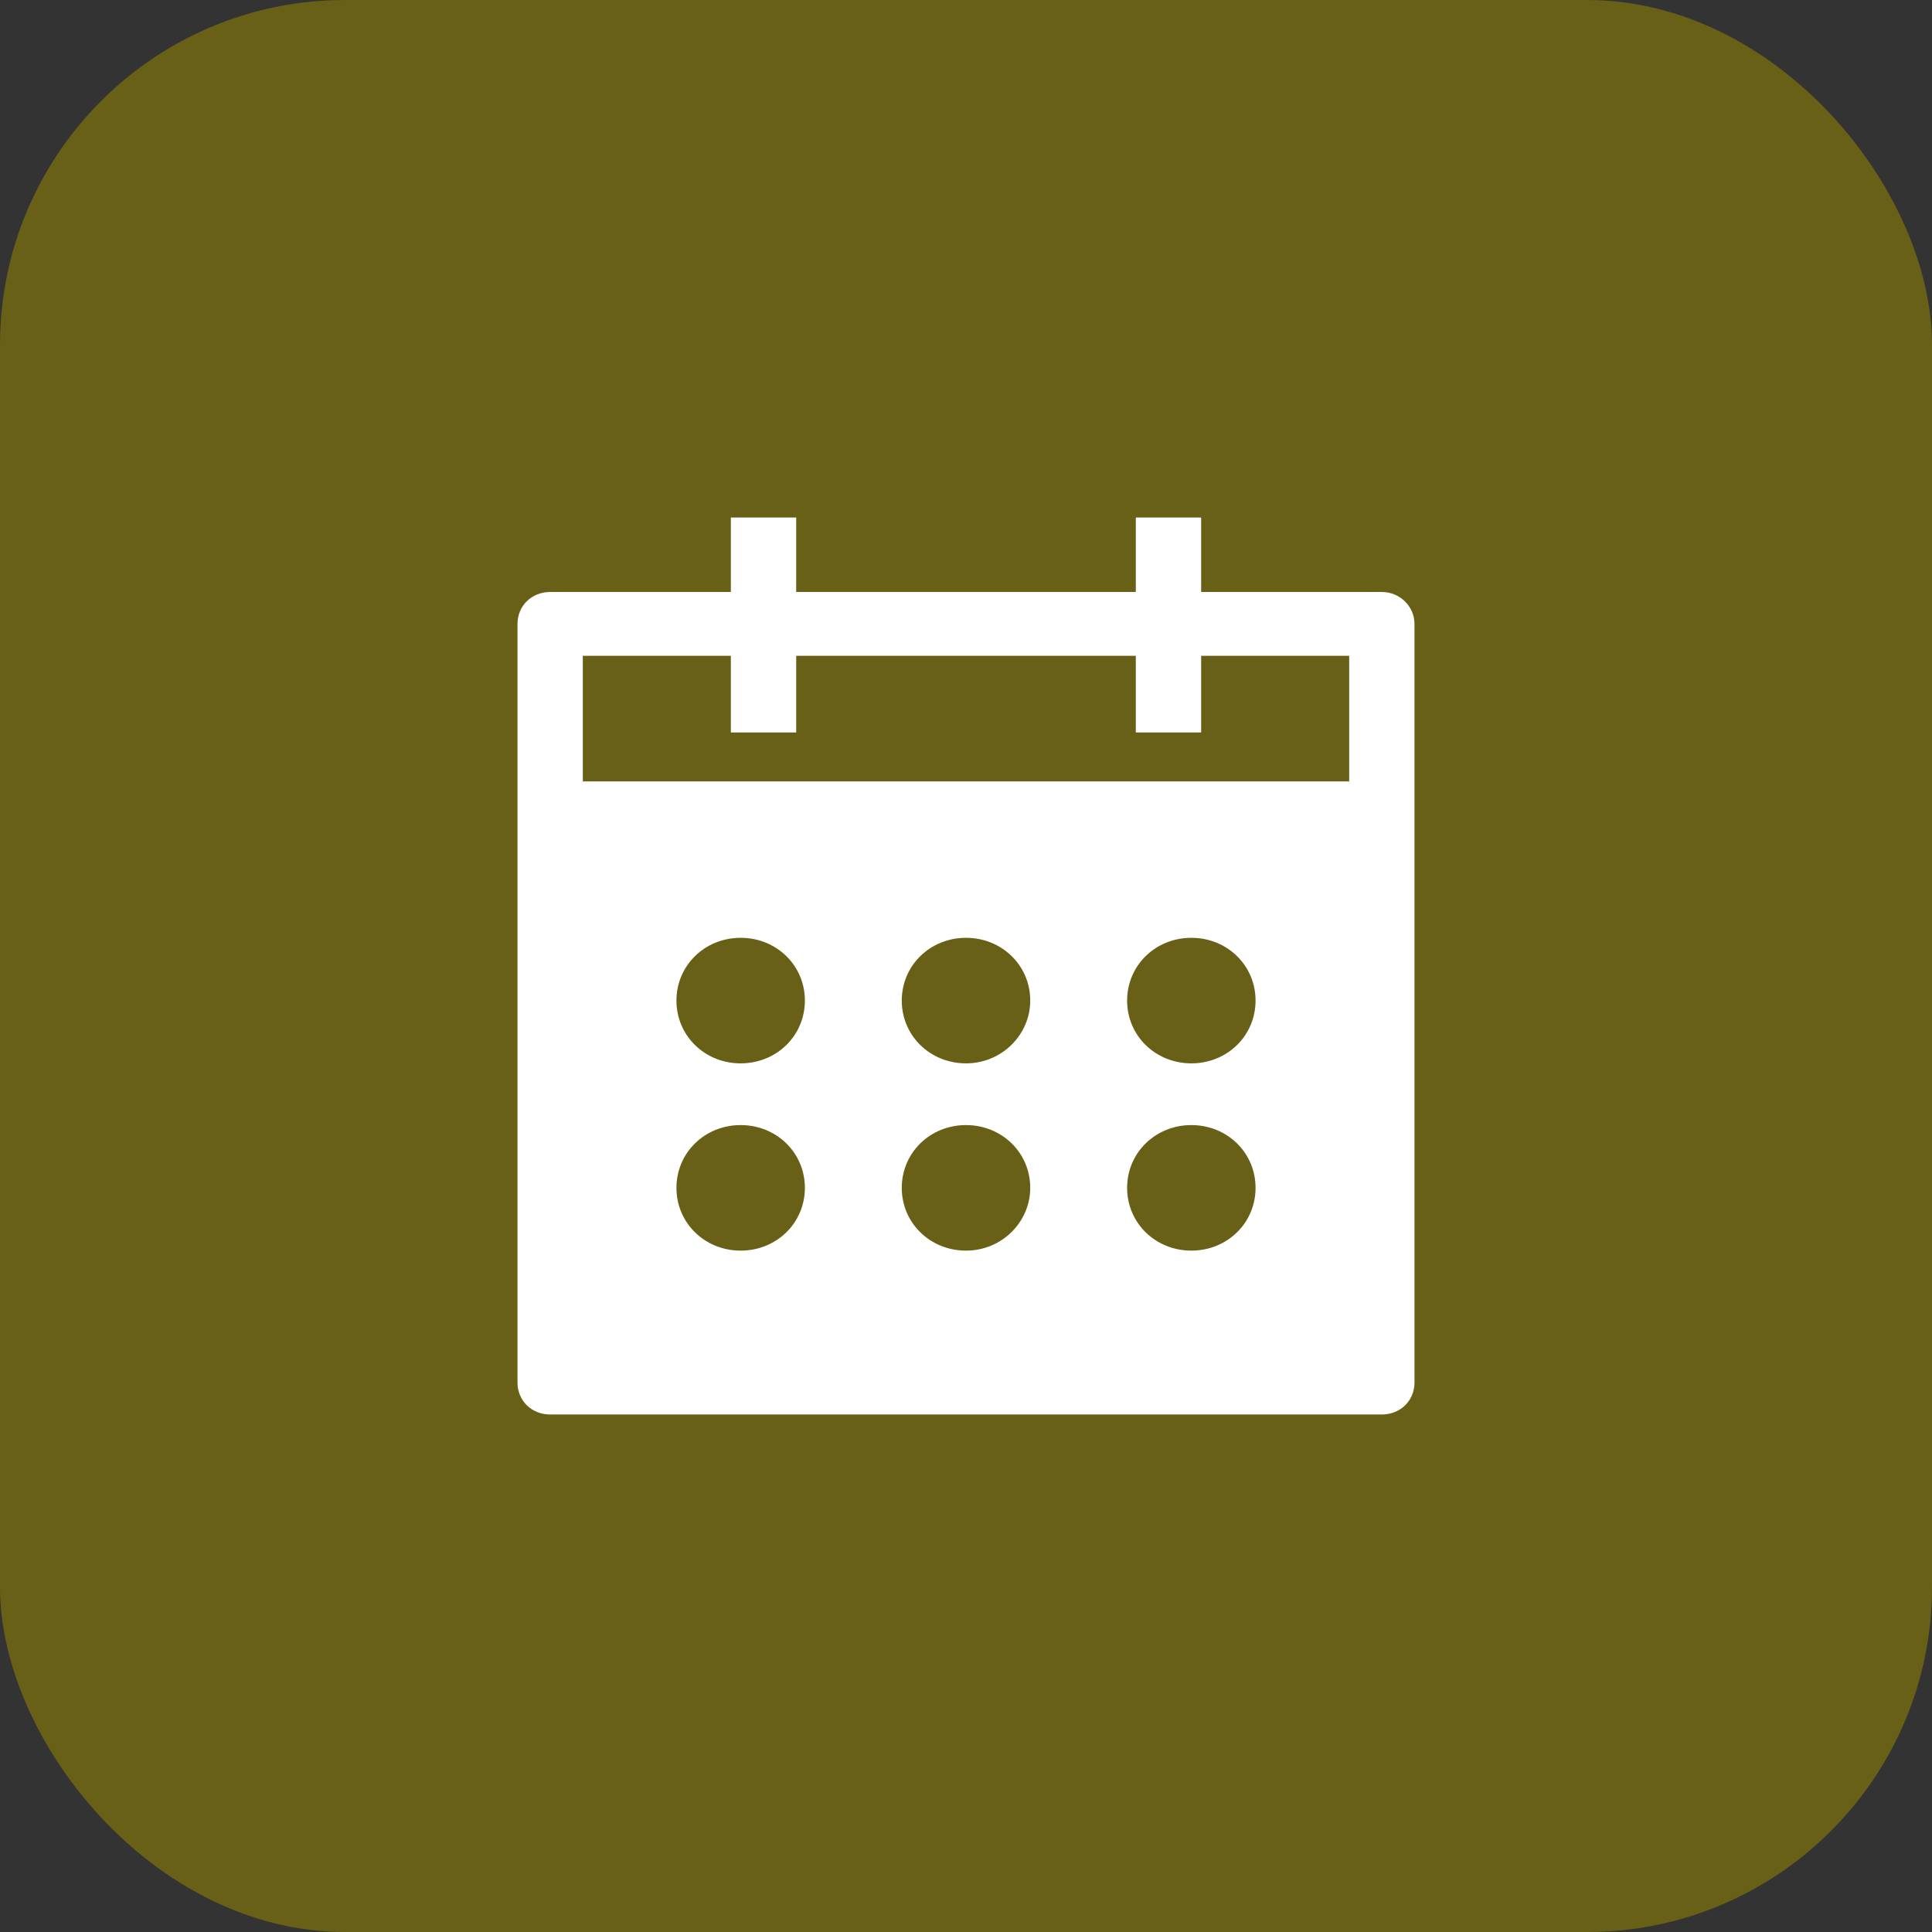<svg width="56" height="56" viewBox="0 0 56 56" fill="none" xmlns="http://www.w3.org/2000/svg">
<rect x="0" y="0" width="56" height="56" fill="#333333" stroke="none"/>
<circle cx="28" cy="28" r="28" fill="#991FA4"/>
<rect width="56" height="56" rx="10" fill="#686016"/>
<path d="M40.053 17.159H34.816V15H32.922V17.159H23.078V15H21.184V17.159H15.947C15.41 17.159 15 17.56 15 18.084V40.075C15 40.599 15.41 41 15.947 41H40.053C40.59 41 41 40.599 41 40.075V18.084C41 17.591 40.59 17.159 40.053 17.159ZM21.468 36.25C20.427 36.25 19.607 35.448 19.607 34.431C19.607 33.413 20.427 32.611 21.468 32.611C22.51 32.611 23.33 33.413 23.33 34.431C23.33 35.448 22.51 36.25 21.468 36.25ZM21.468 30.822C20.427 30.822 19.607 30.02 19.607 29.002C19.607 27.985 20.427 27.183 21.468 27.183C22.51 27.183 23.33 27.985 23.33 29.002C23.33 30.02 22.51 30.822 21.468 30.822ZM28 36.25C26.959 36.25 26.138 35.448 26.138 34.431C26.138 33.413 26.959 32.611 28 32.611C29.041 32.611 29.862 33.413 29.862 34.431C29.862 35.418 29.041 36.25 28 36.25ZM28 30.822C26.959 30.822 26.138 30.02 26.138 29.002C26.138 27.985 26.959 27.183 28 27.183C29.041 27.183 29.862 27.985 29.862 29.002C29.862 29.989 29.041 30.822 28 30.822ZM34.532 36.25C33.49 36.25 32.67 35.448 32.67 34.431C32.67 33.413 33.49 32.611 34.532 32.611C35.573 32.611 36.393 33.413 36.393 34.431C36.393 35.448 35.573 36.25 34.532 36.25ZM34.532 30.822C33.49 30.822 32.67 30.02 32.67 29.002C32.67 27.985 33.49 27.183 34.532 27.183C35.573 27.183 36.393 27.985 36.393 29.002C36.393 30.02 35.573 30.822 34.532 30.822ZM39.107 22.279V22.649H16.893V19.009H21.184V21.23H23.078V19.009H32.922V21.23H34.816V19.009H39.107V22.279Z" fill="white"/>
</svg>
